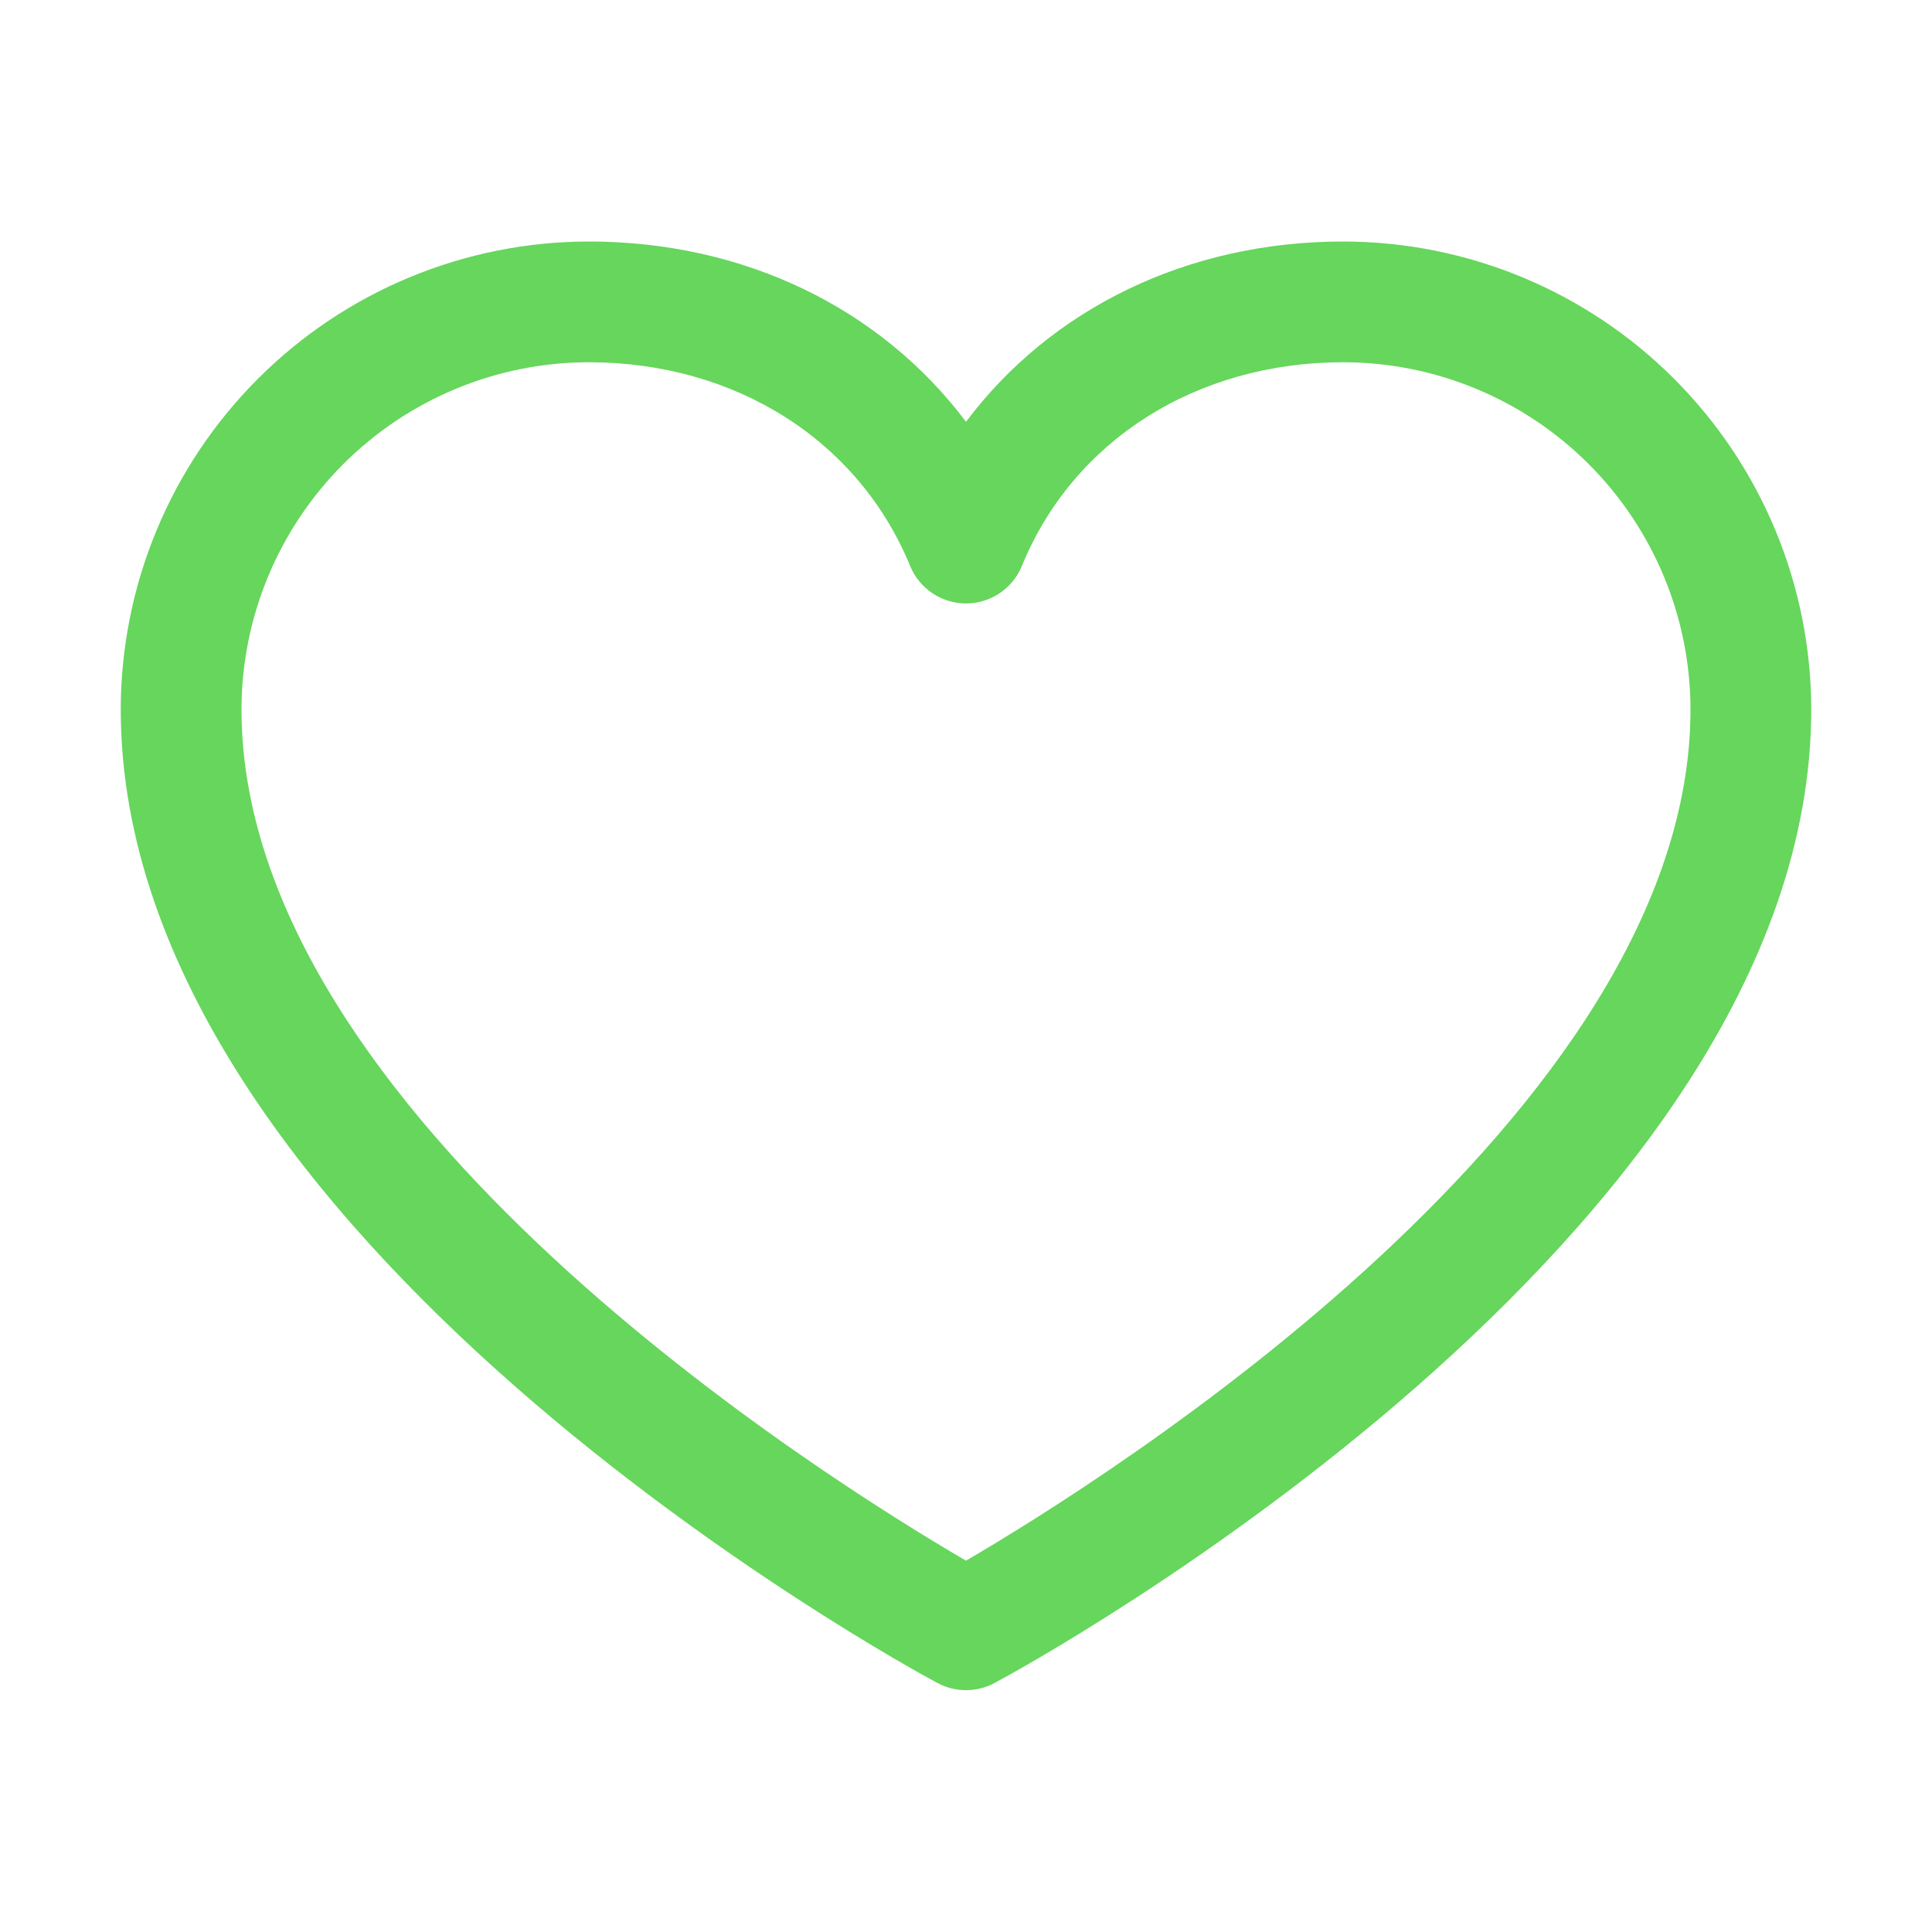 <svg width="40" height="40" viewBox="0 0 40 40" fill="none" xmlns="http://www.w3.org/2000/svg">
<g id="ph:heart">
<path id="Vector" d="M27.812 5C24.586 5 21.761 6.388 20 8.733C18.239 6.388 15.414 5 12.188 5C9.619 5.003 7.157 6.024 5.341 7.841C3.524 9.657 2.503 12.119 2.5 14.688C2.5 25.625 18.717 34.478 19.408 34.844C19.59 34.942 19.793 34.993 20 34.993C20.207 34.993 20.41 34.942 20.592 34.844C21.283 34.478 37.5 25.625 37.5 14.688C37.497 12.119 36.475 9.657 34.659 7.841C32.843 6.024 30.381 5.003 27.812 5ZM20 32.312C17.147 30.65 5 23.077 5 14.688C5.002 12.782 5.761 10.955 7.108 9.608C8.455 8.261 10.282 7.502 12.188 7.5C15.227 7.5 17.778 9.119 18.844 11.719C18.938 11.948 19.098 12.144 19.304 12.282C19.51 12.42 19.752 12.494 20 12.494C20.248 12.494 20.49 12.42 20.696 12.282C20.902 12.144 21.062 11.948 21.156 11.719C22.222 9.114 24.773 7.5 27.812 7.5C29.718 7.502 31.545 8.261 32.892 9.608C34.239 10.955 34.998 12.782 35 14.688C35 23.064 22.85 30.648 20 32.312Z" fill="#66D65C"/>
</g>
</svg>
